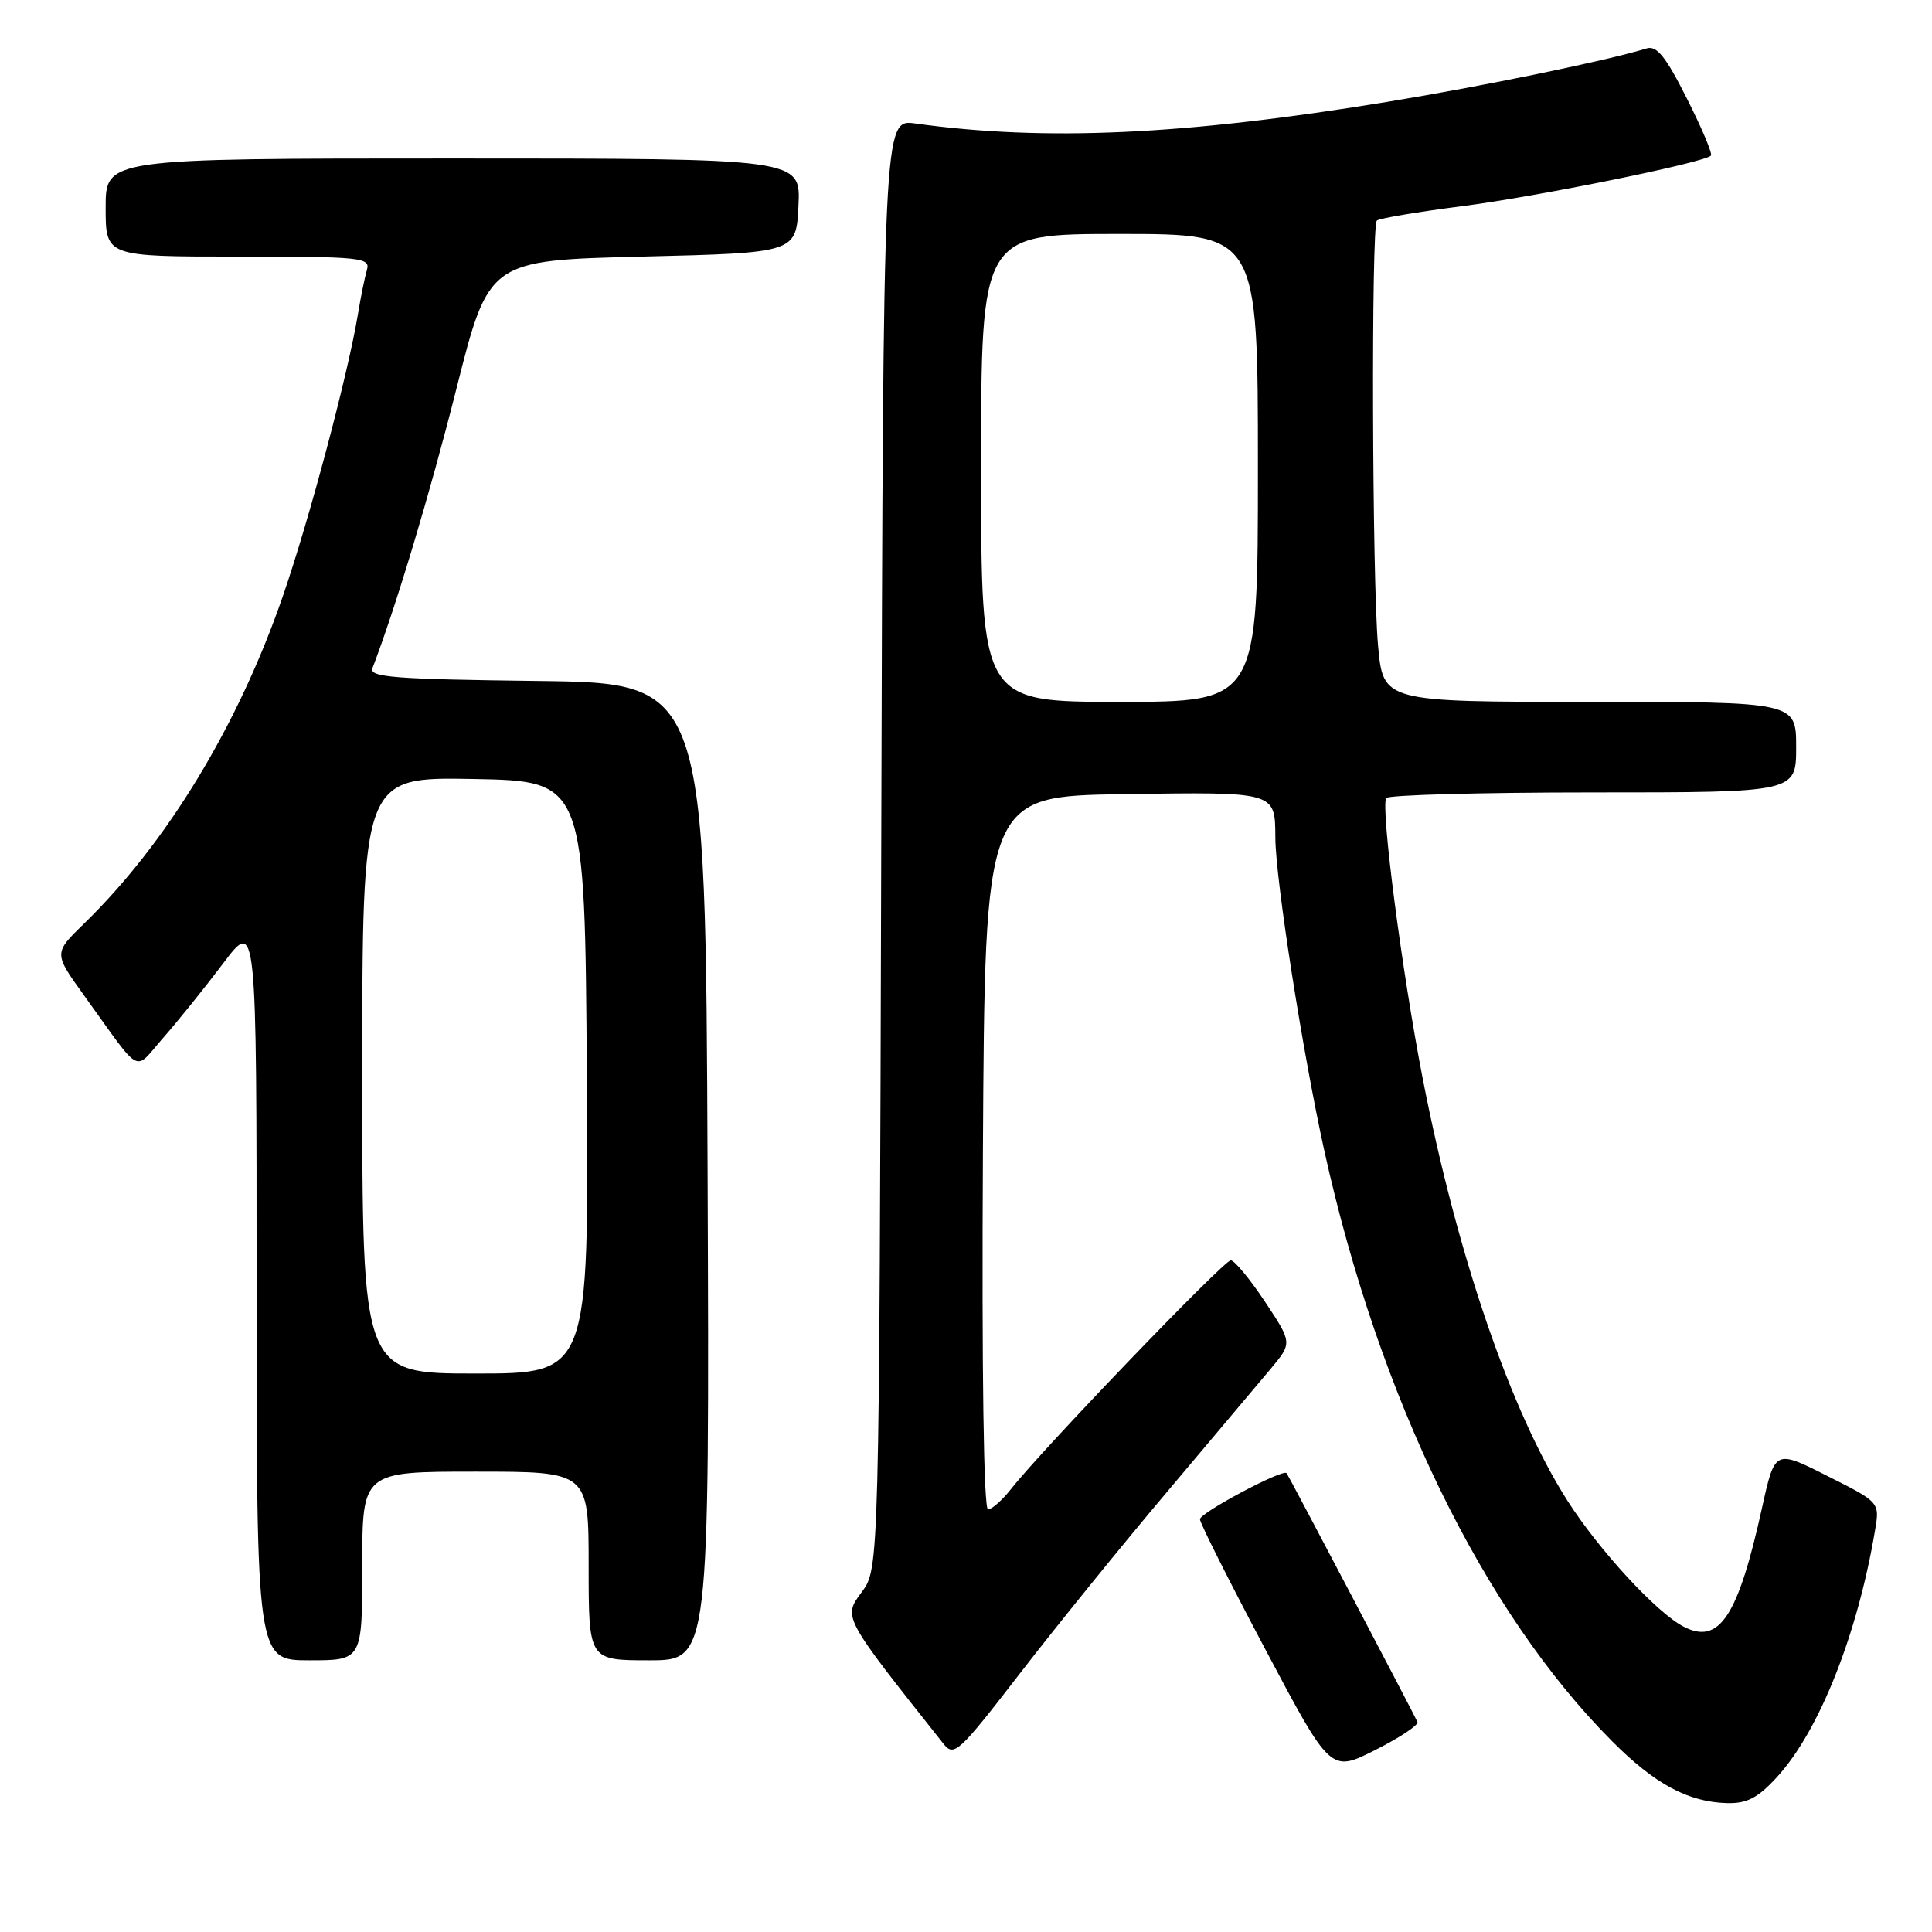 <?xml version="1.0" encoding="UTF-8" standalone="no"?>
<!DOCTYPE svg PUBLIC "-//W3C//DTD SVG 1.1//EN" "http://www.w3.org/Graphics/SVG/1.1/DTD/svg11.dtd" >
<svg xmlns="http://www.w3.org/2000/svg" xmlns:xlink="http://www.w3.org/1999/xlink" version="1.1" viewBox="0 0 256 256">
 <g >
 <path fill="currentColor"
d=" M 235.47 235.46 C 241.05 229.37 246.14 216.56 248.45 202.78 C 249.08 199.06 249.08 199.06 242.13 195.57 C 235.19 192.07 235.19 192.07 233.48 199.78 C 230.31 214.20 227.81 217.99 223.09 215.54 C 219.52 213.70 211.87 205.40 207.69 198.84 C 200.21 187.12 193.09 166.36 188.52 142.93 C 185.77 128.80 182.93 107.02 183.68 105.75 C 183.92 105.34 196.24 105.00 211.06 105.00 C 238.00 105.00 238.00 105.00 238.00 99.00 C 238.00 93.00 238.00 93.00 210.64 93.00 C 183.28 93.00 183.28 93.00 182.60 85.55 C 181.81 76.82 181.68 29.99 182.44 29.23 C 182.73 28.94 187.81 28.08 193.73 27.32 C 203.79 26.03 225.77 21.56 226.71 20.62 C 226.94 20.39 225.51 16.98 223.52 13.05 C 220.75 7.54 219.53 6.01 218.21 6.41 C 212.82 8.06 196.72 11.38 183.80 13.50 C 156.98 17.90 138.48 18.75 121.27 16.36 C 117.04 15.78 117.04 15.78 116.77 111.81 C 116.50 207.83 116.50 207.83 114.18 210.97 C 111.70 214.32 111.61 214.15 125.00 231.04 C 126.41 232.83 127.00 232.29 135.16 221.72 C 139.92 215.55 148.69 204.72 154.66 197.66 C 160.62 190.59 166.79 183.26 168.37 181.38 C 171.24 177.94 171.24 177.94 167.61 172.47 C 165.61 169.46 163.57 167.00 163.08 167.00 C 162.17 167.00 138.05 192.10 134.01 197.25 C 132.83 198.76 131.43 200.00 130.92 200.00 C 130.34 200.00 130.08 181.66 130.24 152.75 C 130.50 105.50 130.50 105.50 148.93 105.23 C 169.15 104.93 168.95 104.87 168.99 111.00 C 169.02 116.58 172.61 139.50 175.49 152.53 C 182.73 185.24 196.54 213.58 213.59 230.70 C 219.27 236.41 223.71 238.79 228.87 238.92 C 231.50 238.98 232.94 238.23 235.47 235.46 Z  M 187.82 228.17 C 187.35 227.10 170.76 195.55 170.48 195.20 C 169.99 194.60 159.00 200.45 159.00 201.31 C 159.00 201.81 162.90 209.56 167.66 218.54 C 176.31 234.87 176.31 234.87 182.22 231.89 C 185.47 230.25 187.99 228.58 187.82 228.17 Z  M 48.00 207.50 C 48.00 195.00 48.00 195.00 63.00 195.00 C 78.00 195.00 78.00 195.00 78.00 207.50 C 78.00 220.00 78.00 220.00 86.01 220.00 C 94.01 220.00 94.01 220.00 93.76 155.25 C 93.50 90.50 93.50 90.50 71.15 90.23 C 52.33 90.00 48.89 89.74 49.35 88.54 C 52.45 80.45 56.96 65.45 60.48 51.50 C 64.77 34.50 64.77 34.50 85.14 34.00 C 105.50 33.50 105.50 33.50 105.80 27.25 C 106.10 21.00 106.10 21.00 60.05 21.00 C 14.00 21.00 14.00 21.00 14.00 27.50 C 14.00 34.00 14.00 34.00 31.57 34.00 C 47.83 34.00 49.10 34.13 48.62 35.75 C 48.34 36.71 47.81 39.30 47.45 41.50 C 46.14 49.49 40.99 68.85 37.46 79.05 C 31.53 96.20 22.07 111.76 11.12 122.40 C 7.11 126.30 7.11 126.30 11.14 131.90 C 18.97 142.76 17.64 142.04 21.64 137.50 C 23.57 135.30 27.15 130.86 29.58 127.64 C 34.00 121.78 34.00 121.78 34.00 170.89 C 34.00 220.00 34.00 220.00 41.00 220.00 C 48.00 220.00 48.00 220.00 48.00 207.50 Z  M 130.00 62.00 C 130.00 31.00 130.00 31.00 148.34 31.00 C 166.68 31.00 166.68 31.00 166.68 62.00 C 166.68 93.00 166.68 93.00 148.34 93.00 C 130.00 93.00 130.00 93.00 130.00 62.00 Z  M 48.00 142.47 C 48.00 102.95 48.00 102.95 62.75 103.22 C 77.50 103.50 77.50 103.50 77.76 142.75 C 78.02 182.00 78.02 182.00 63.01 182.00 C 48.00 182.00 48.00 182.00 48.00 142.47 Z "/>
</g>
</svg>